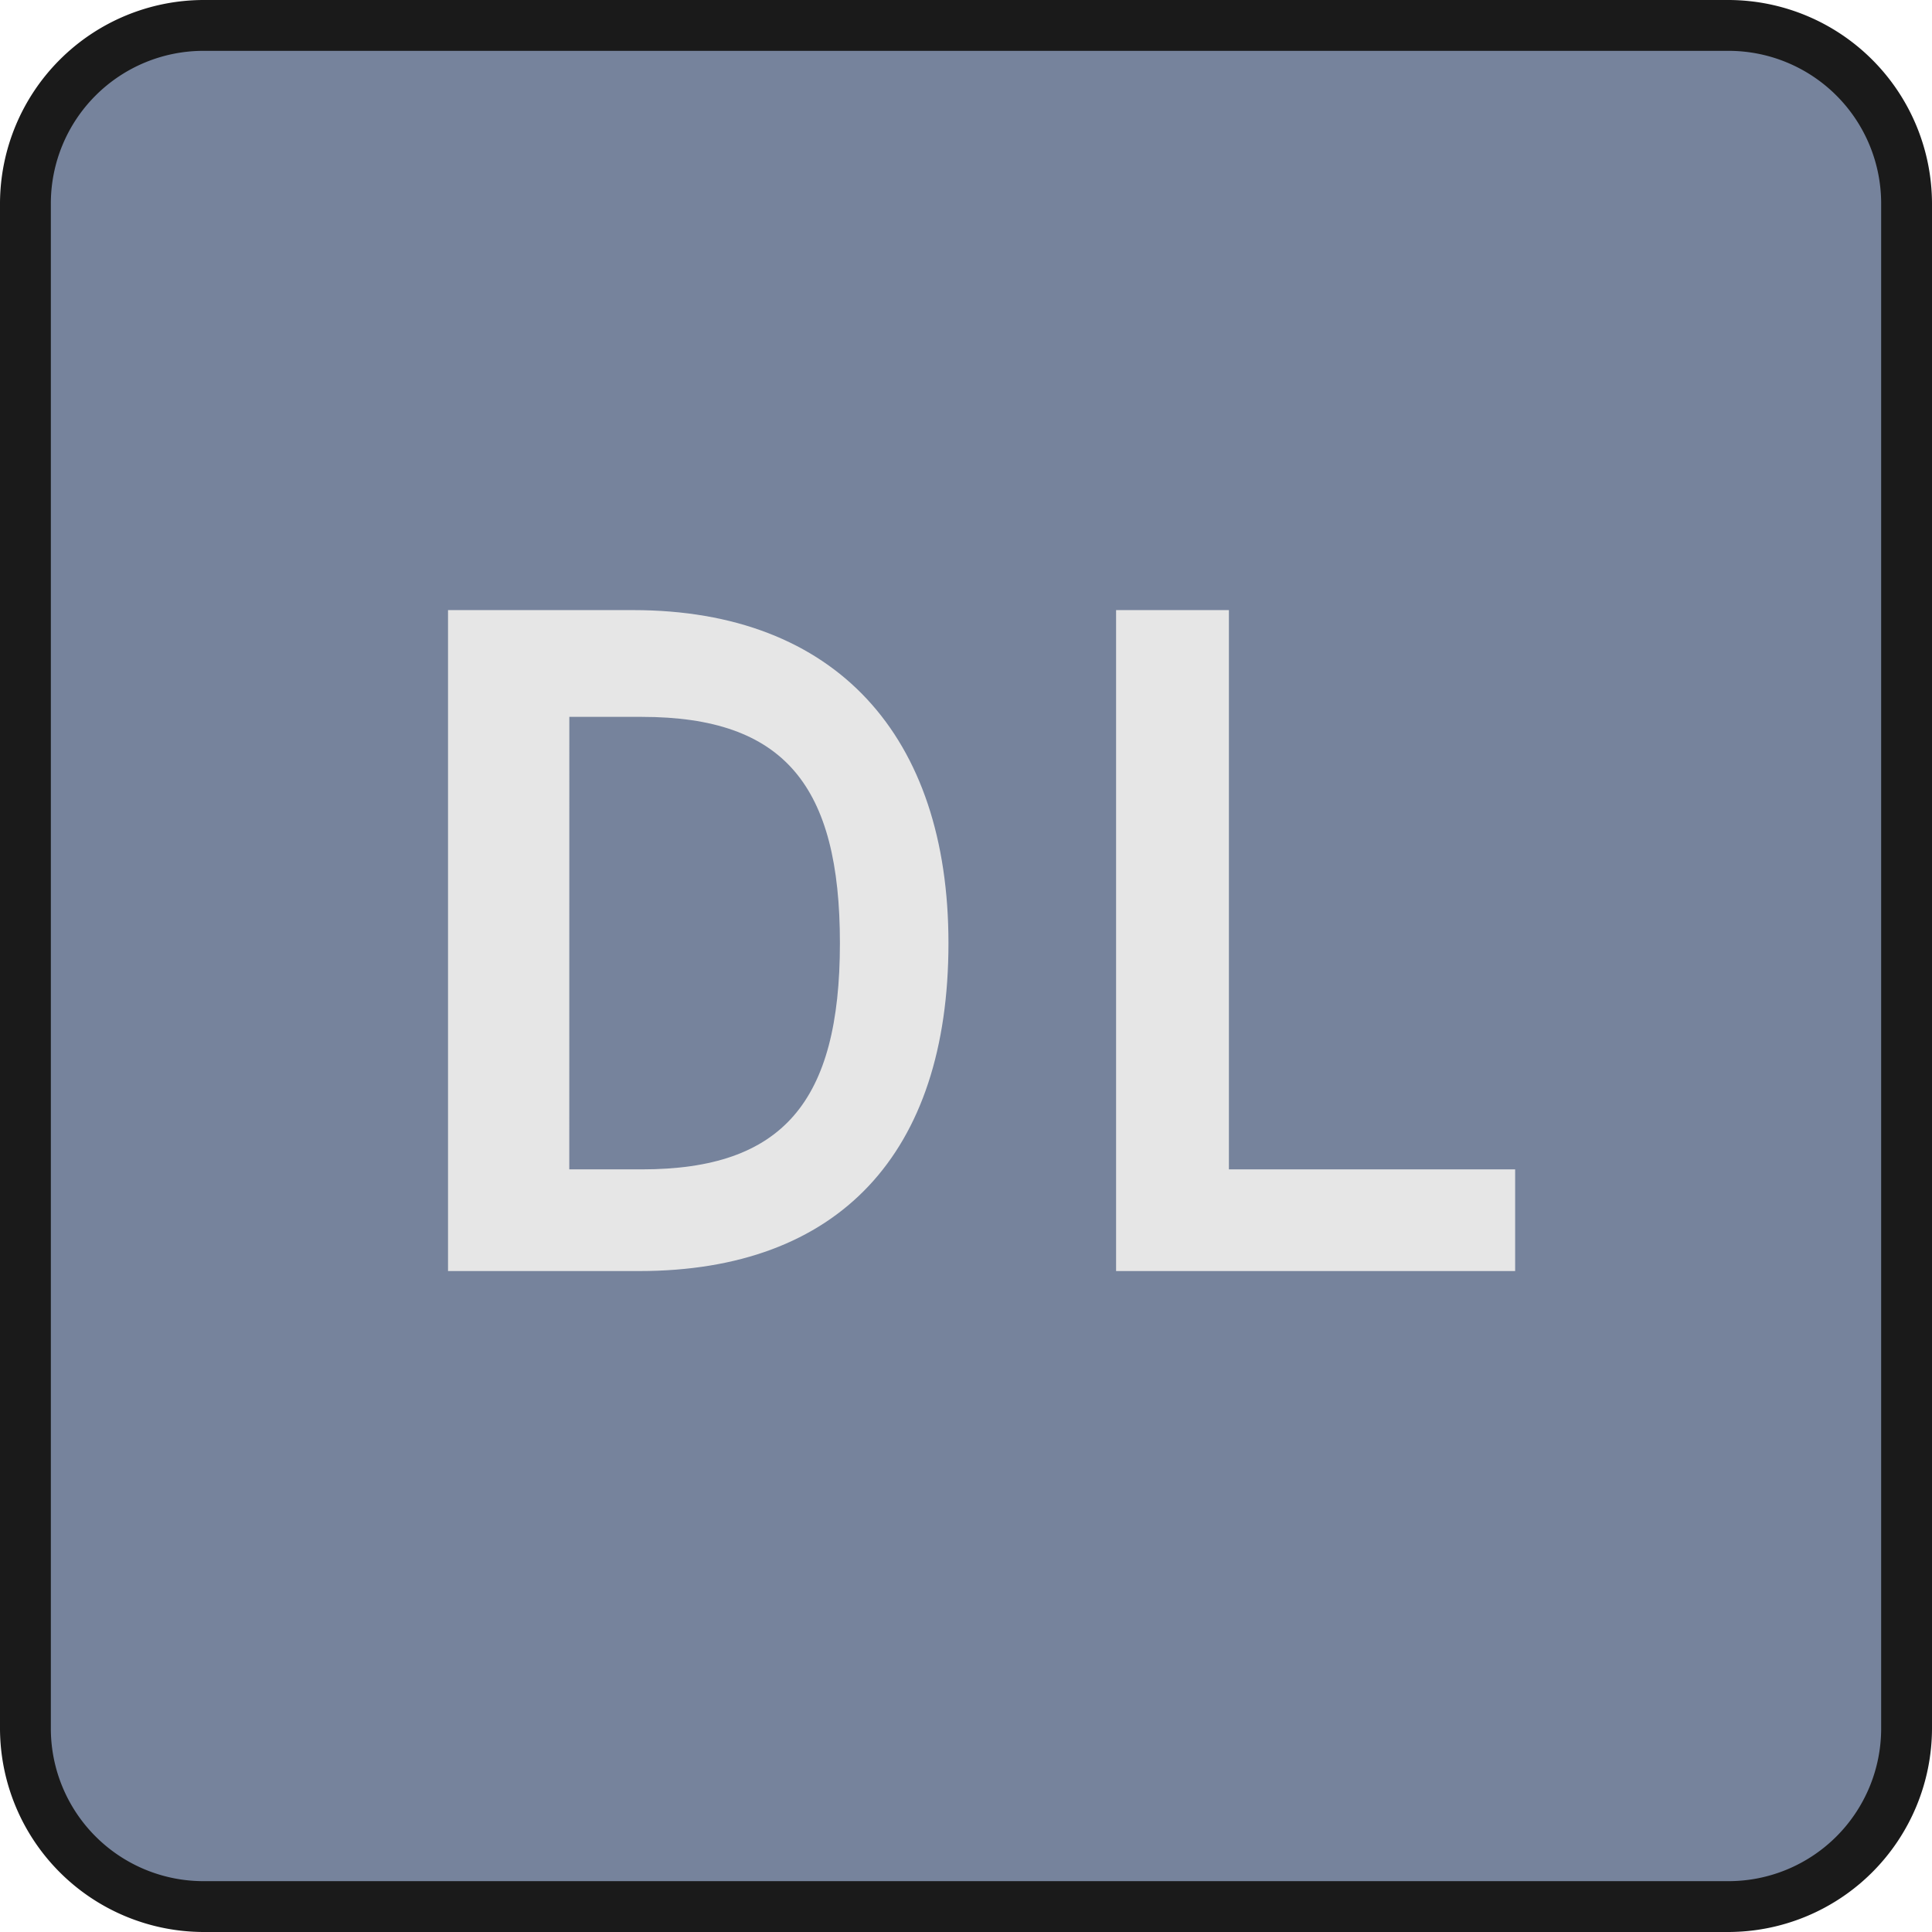 <svg xmlns="http://www.w3.org/2000/svg" width="38" height="38" viewBox="0 0 38 38"><title>Link_Active</title><rect x="0.5" y="0.5" width="37" height="37" rx="3.5" ry="3.5" fill="#76839c"/><path d="M34,1a3.003,3.003,0,0,1,3,3V34a3.003,3.003,0,0,1-3,3H4a3.003,3.003,0,0,1-3-3V4A3.003,3.003,0,0,1,4,1H34m0-1H4A4.012,4.012,0,0,0,0,4V34a4.012,4.012,0,0,0,4,4H34a4.012,4.012,0,0,0,4-4V4a4.012,4.012,0,0,0-4-4Z" fill="#1a1a1a"/><path d="M8.812,25V12H12.453c3.999,0,6.202,2.488,6.202,6.55,0,4.14-2.16,6.45-6.082,6.45Zm2.385-2H12.625c2.765,0,3.895-1.323,3.895-4.45,0-3.092-1.091-4.45-3.895-4.45H11.198Z" fill="#e6e6e6"/><polygon points="21.952 25 21.952 12 24.171 12 24.171 23 29.801 23 29.801 25 21.952 25" fill="#e6e6e6"/></svg>
